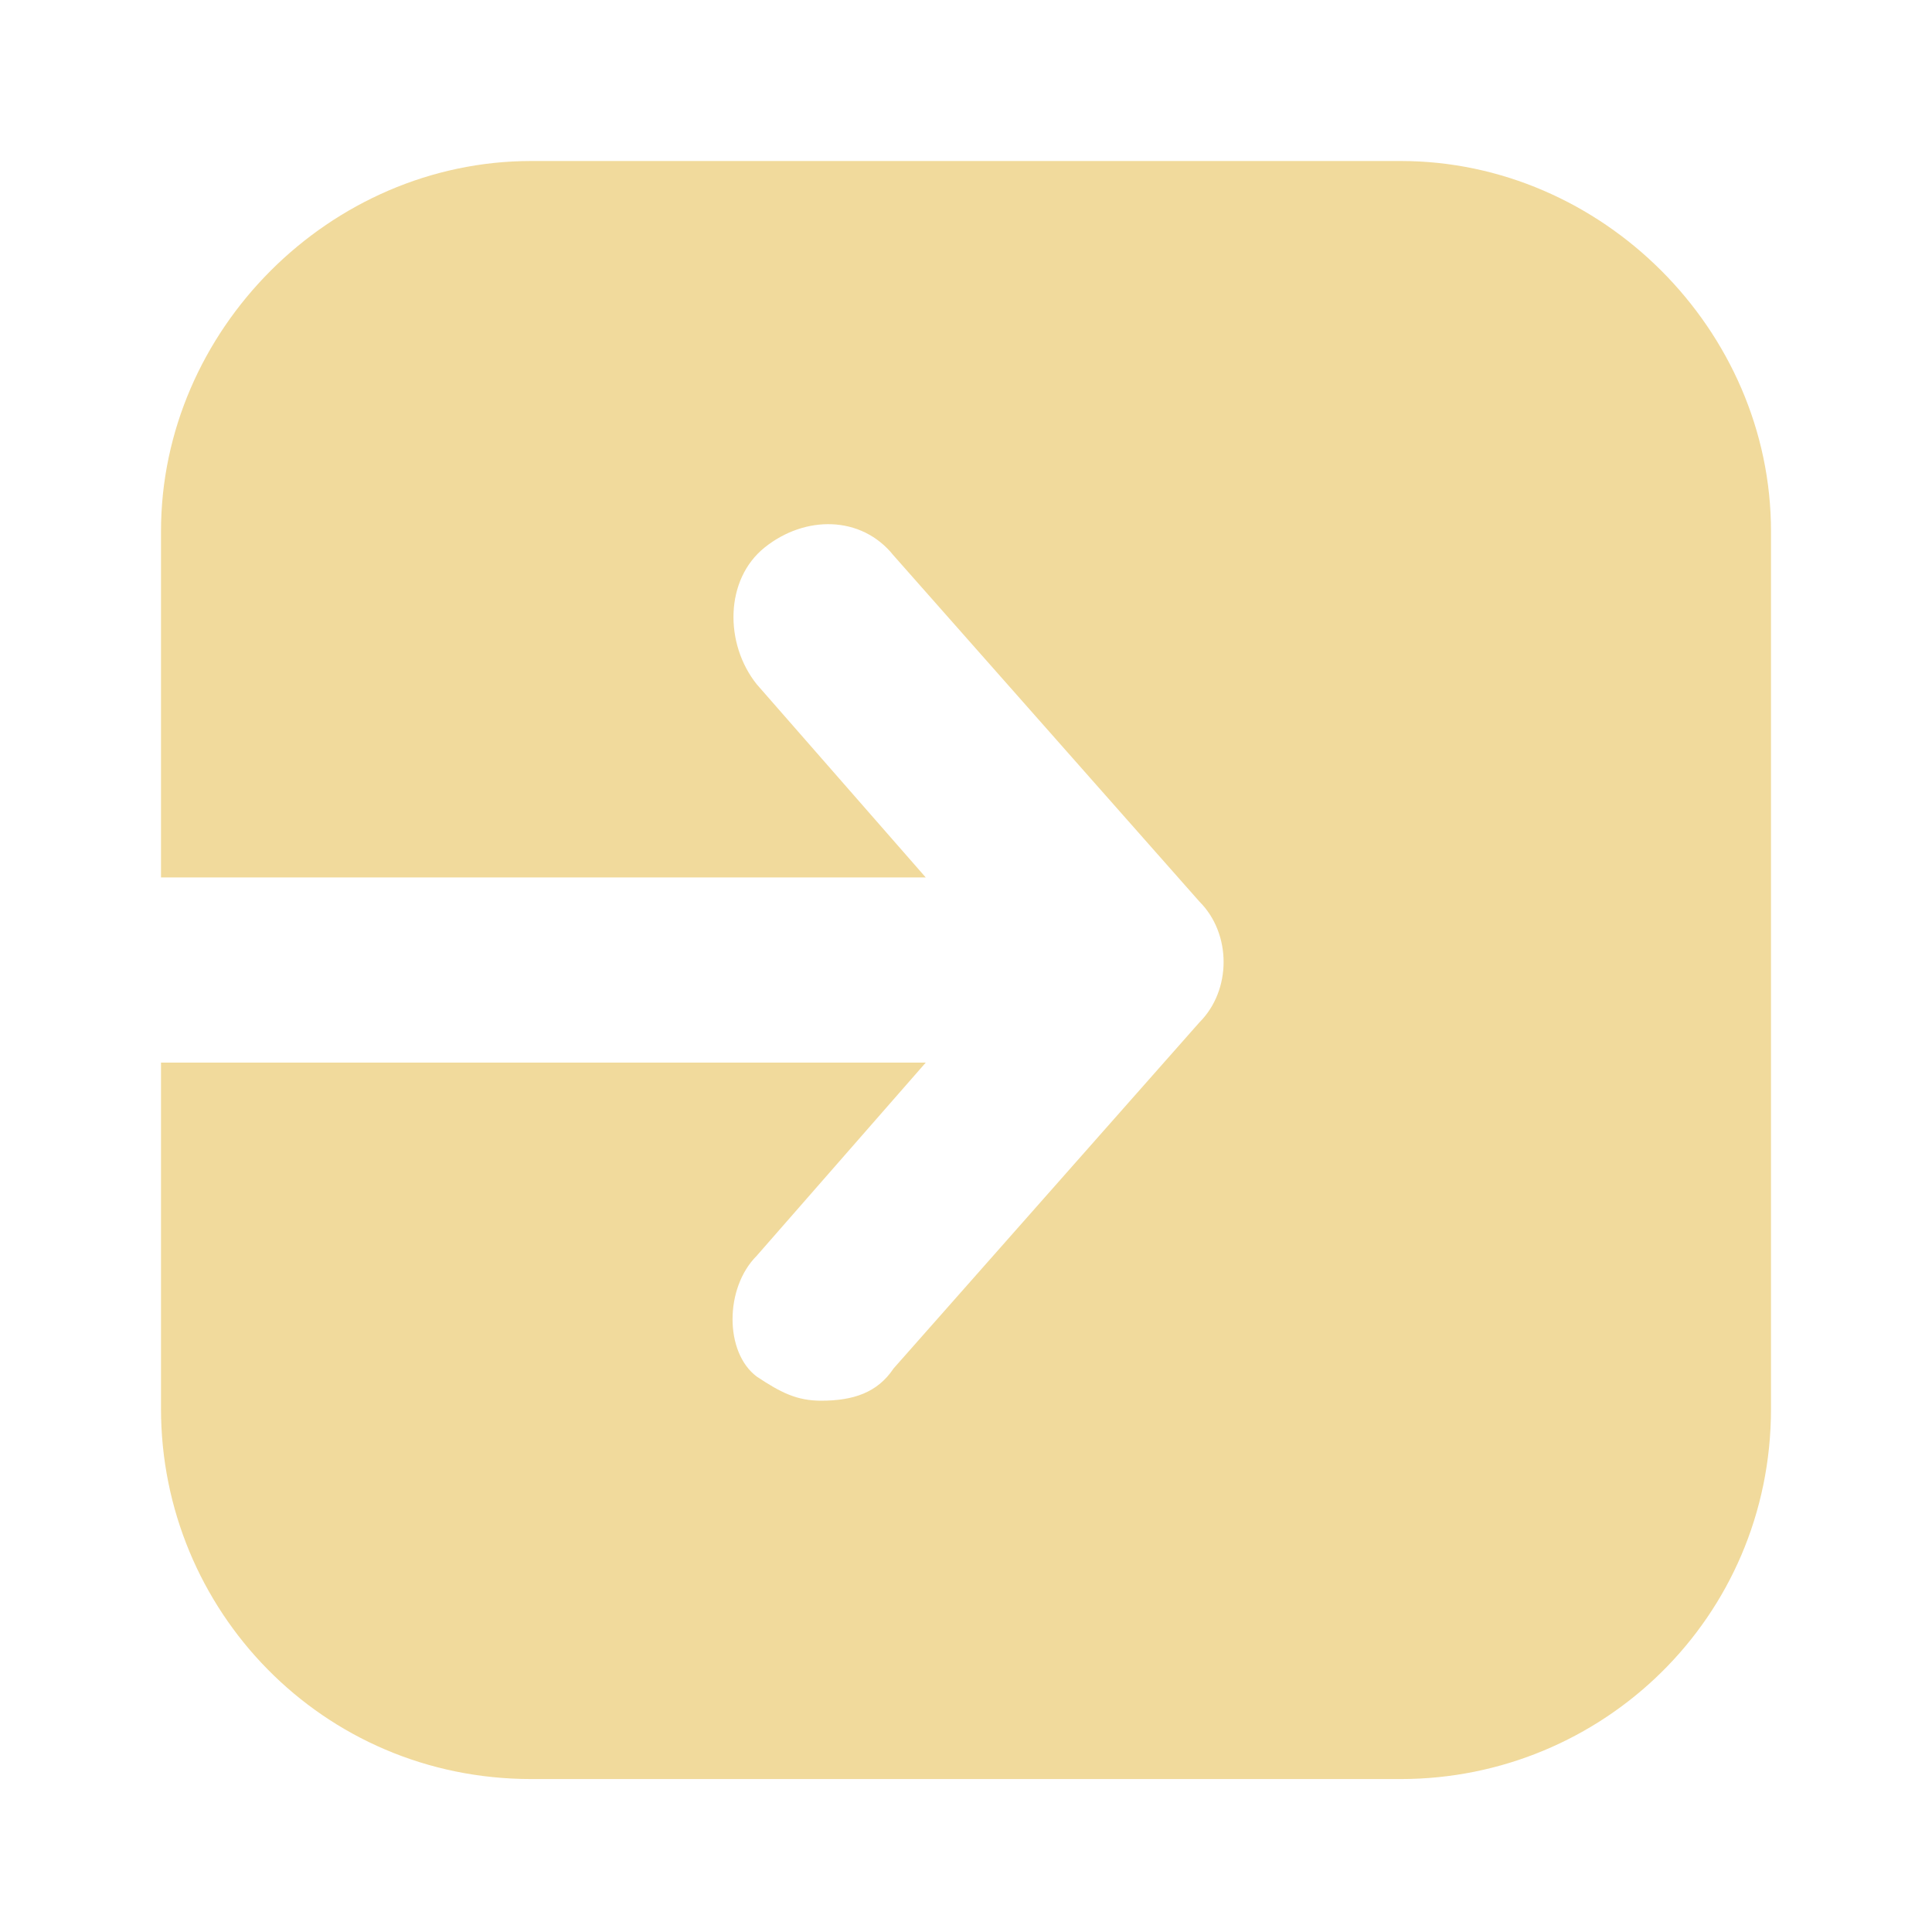 <?xml version="1.0" encoding="utf-8"?>
<!-- Generator: Adobe Illustrator 26.0.3, SVG Export Plug-In . SVG Version: 6.00 Build 0)  -->
<svg version="1.1" id="Layer_1" xmlns="http://www.w3.org/2000/svg" xmlns:xlink="http://www.w3.org/1999/xlink" x="0px" y="0px"
	 viewBox="0 0 24 24" style="enable-background:new 0 0 24 24;" xml:space="preserve">
<style type="text/css">
	.st0{opacity:0.7;fill:#EBCB72;}
</style>
<path class="st0" d="M17.4,2H6.6C4.1,2,2,4.1,2,6.6v4.3h9.5L9.4,8.5C9,8,9,7.2,9.5,6.8c0.5-0.4,1.2-0.4,1.6,0.1l3.8,4.3
	c0.4,0.4,0.4,1.1,0,1.5L11.1,17c-0.2,0.3-0.5,0.4-0.9,0.4c-0.3,0-0.5-0.1-0.8-0.3C9,16.8,9,16,9.4,15.6l2.1-2.4H2v4.3
	c0,2.5,2,4.6,4.6,4.6h10.8c2.5,0,4.6-2,4.6-4.6V6.6C22,4.1,19.9,2,17.4,2z"/>
</svg>
